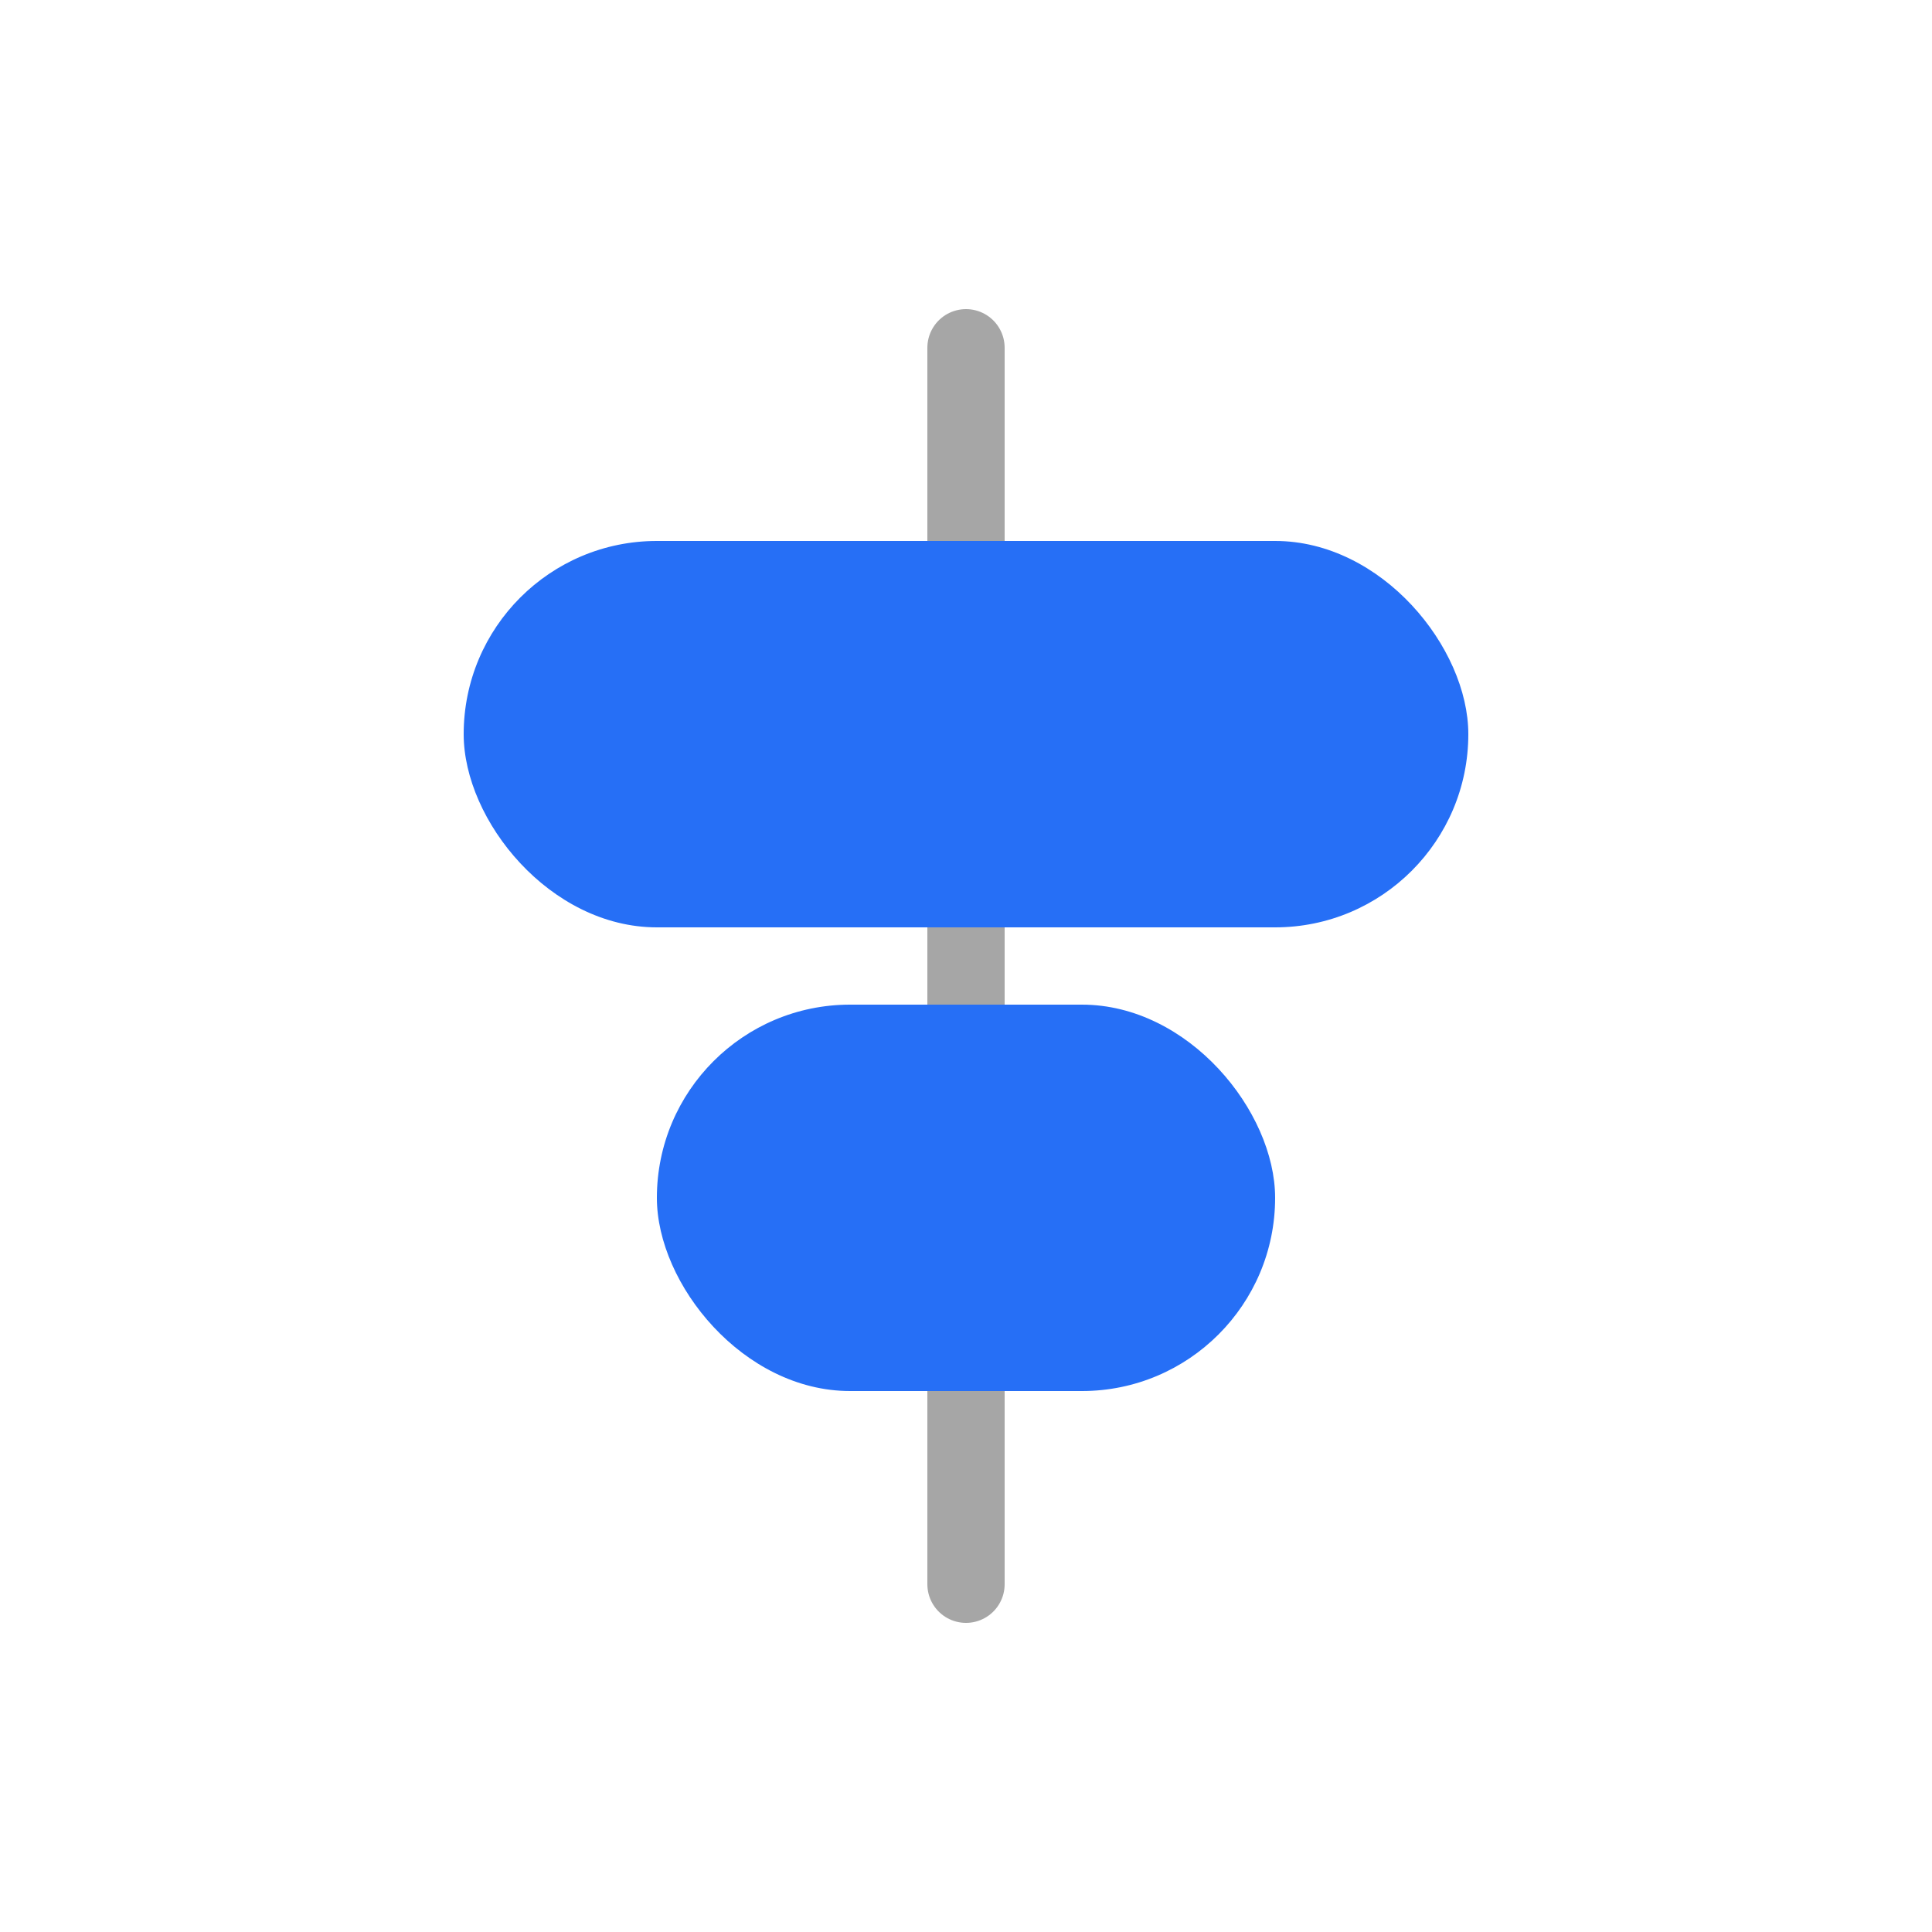 <svg width="25" height="25" viewBox="0 0 25 25" fill="none" xmlns="http://www.w3.org/2000/svg">
<path d="M12.5 4.5V20.5" stroke="black" stroke-opacity="0.35" stroke-linecap="round" stroke-linejoin="round"/>
<rect x="6" y="7" width="13" height="5" rx="2.5" fill="#266FF6"/>
<rect x="8.5" y="13" width="8" height="5" rx="2.5" fill="#266FF6"/>
</svg>

